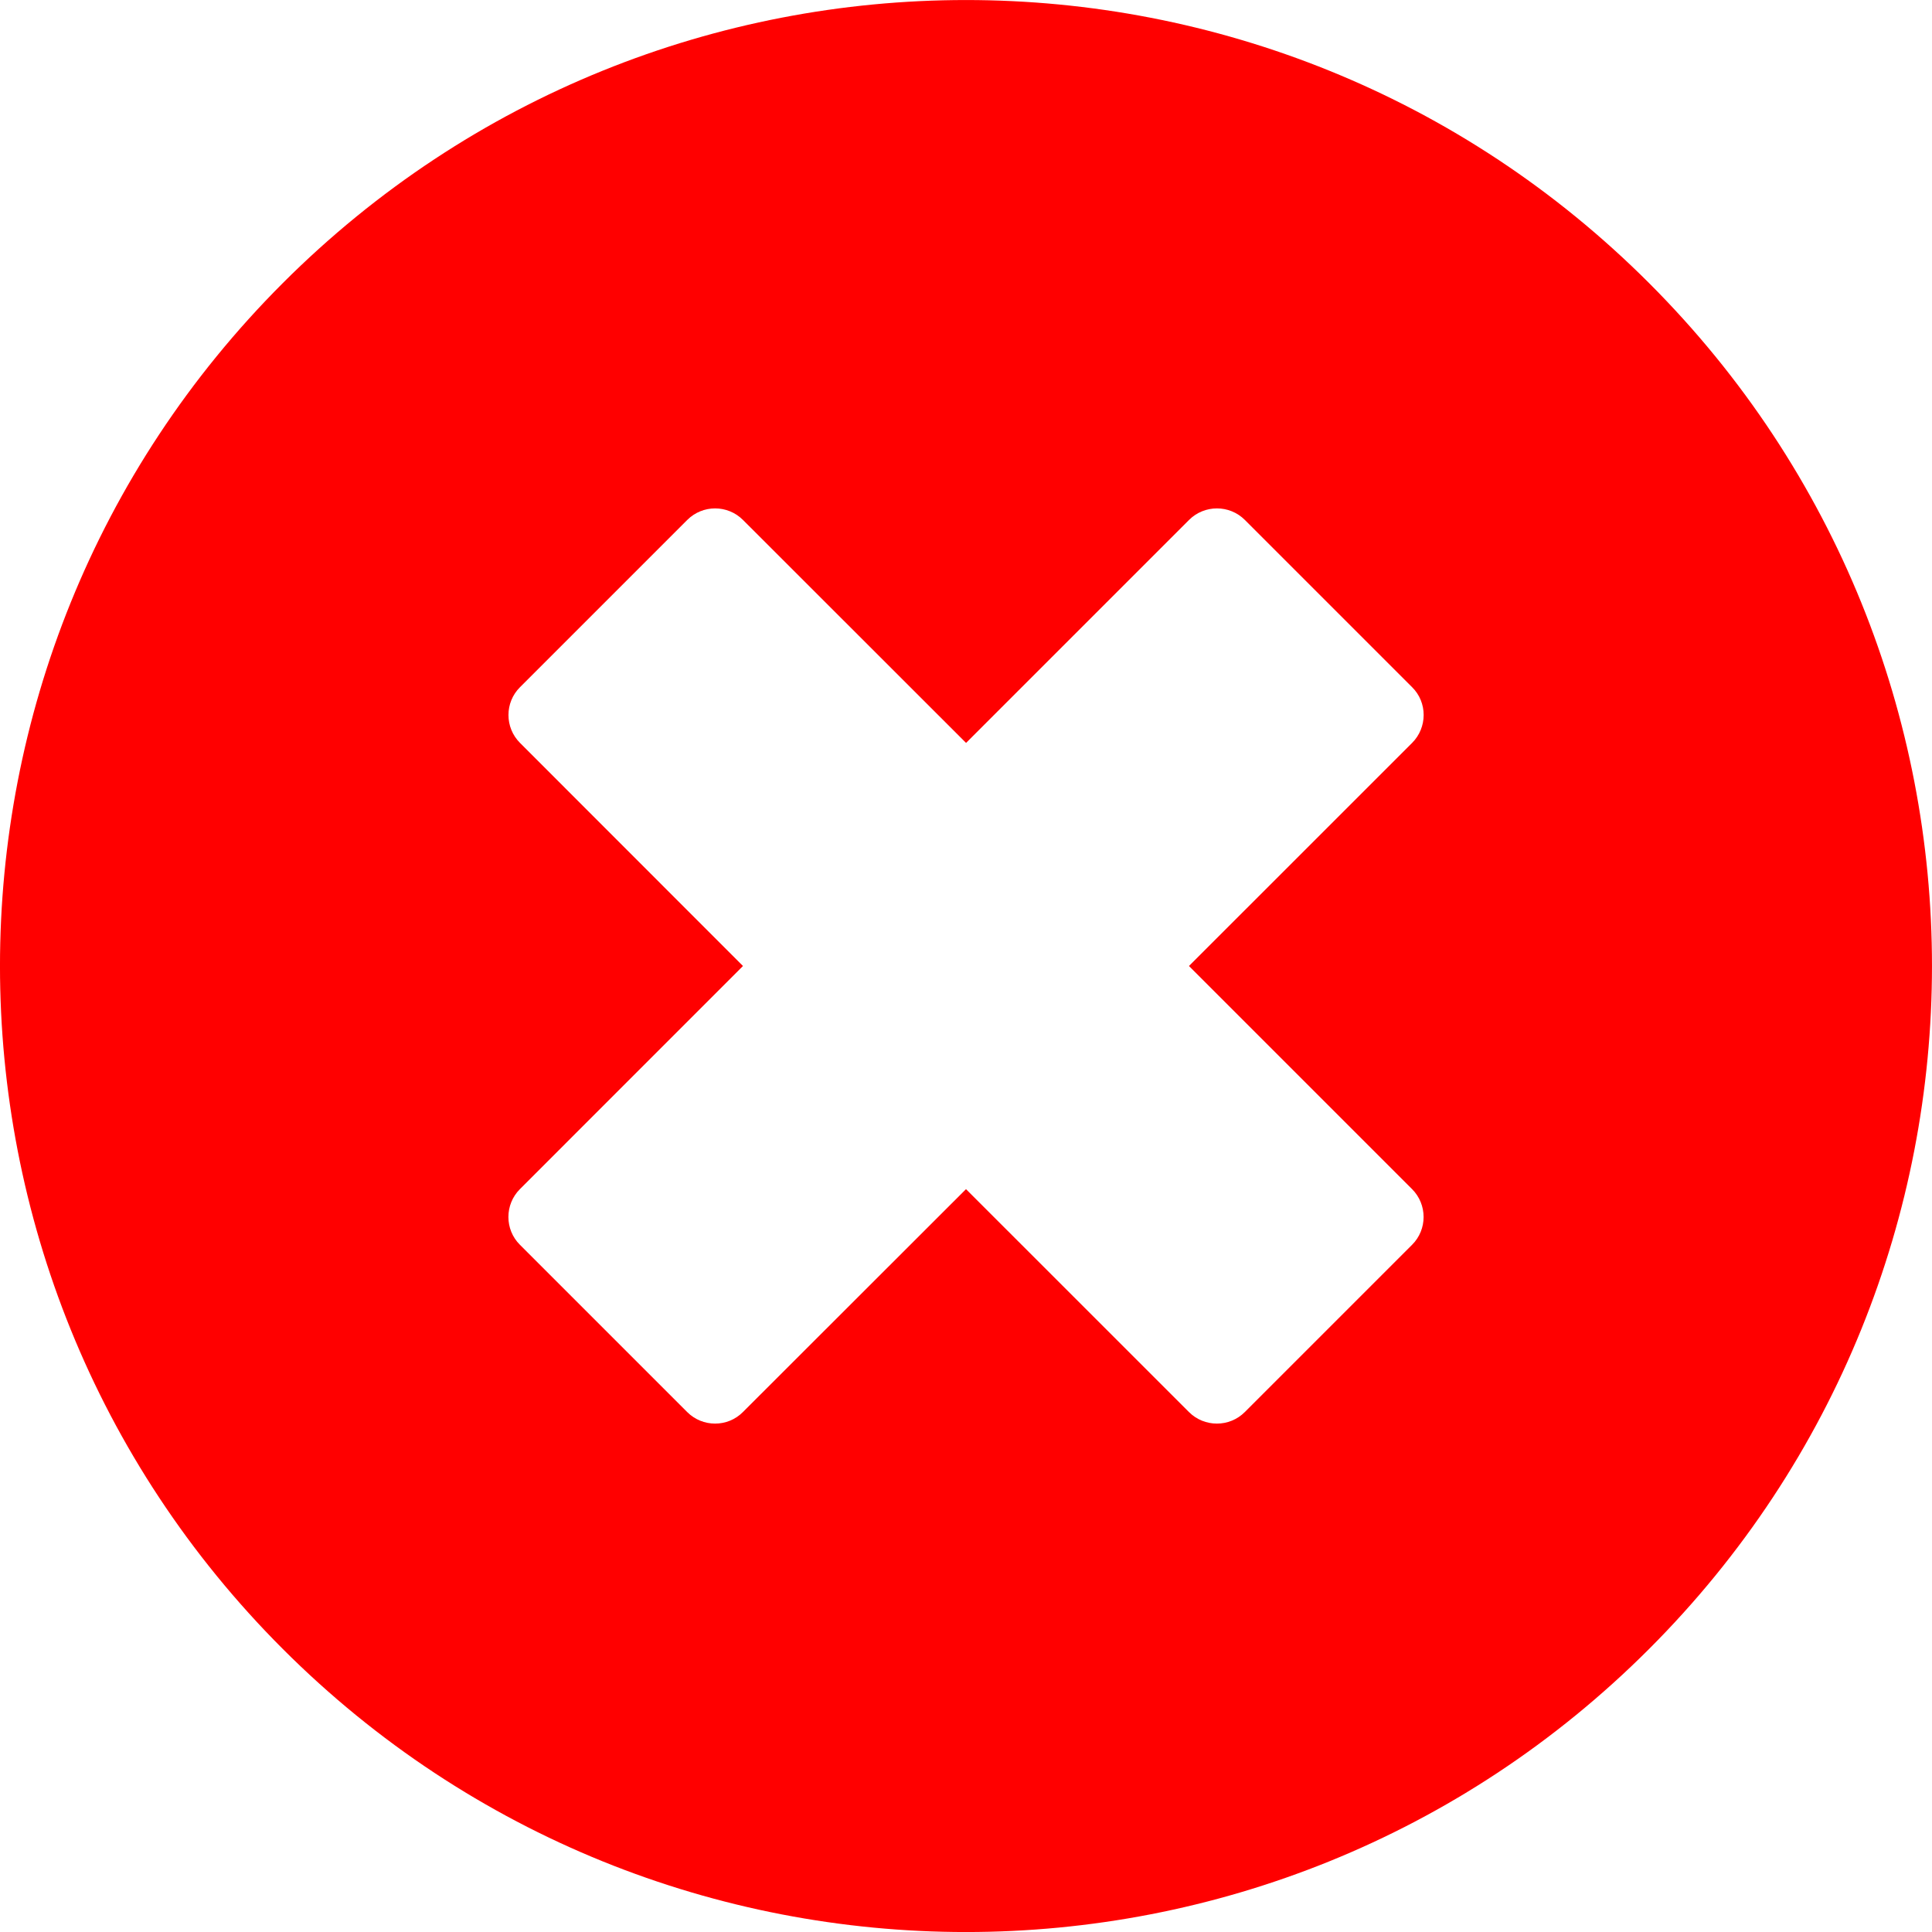 <?xml version="1.0" encoding="UTF-8" standalone="no"?>
<!-- Generator: Adobe Illustrator 20.0.0, SVG Export Plug-In . SVG Version: 6.00 Build 0)  -->

<svg
   xmlns:dc="http://purl.org/dc/elements/1.1/"
   xmlns:cc="http://creativecommons.org/ns#"
   xmlns:rdf="http://www.w3.org/1999/02/22-rdf-syntax-ns#"
   xmlns:svg="http://www.w3.org/2000/svg"
   xmlns="http://www.w3.org/2000/svg"
   xmlns:sodipodi="http://sodipodi.sourceforge.net/DTD/sodipodi-0.dtd"
   xmlns:inkscape="http://www.inkscape.org/namespaces/inkscape"
   version="1.1"
   id="Ebene_1"
   x="0px"
   y="0px"
   viewBox="0 0 32 32"
   style="enable-background:new 0 0 32 32;"
   xml:space="preserve"
   width="32px"
   height="32px"
   class="br-symbol-library"
   sodipodi:docname="Critical.svg"
   inkscape:version="0.92.4 (5da689c313, 2019-01-14)"><defs
   id="defs8" /><sodipodi:namedview
   pagecolor="#ffffff"
   bordercolor="#666666"
   borderopacity="1"
   objecttolerance="10"
   gridtolerance="10"
   guidetolerance="10"
   inkscape:pageopacity="0"
   inkscape:pageshadow="2"
   inkscape:window-width="640"
   inkscape:window-height="480"
   id="namedview6"
   showgrid="false"
   inkscape:zoom="7.375"
   inkscape:cx="16"
   inkscape:cy="16"
   inkscape:window-x="144"
   inkscape:window-y="16"
   inkscape:window-maximized="0"
   inkscape:current-layer="Ebene_1" />
<g
   id="Error"
   style="fill:#ff0000">
	<path
   id="Fehler_3_"
   d="M27.313,4.688c-6.247-6.25-16.378-6.25-22.628,0c-6.247,6.247-6.247,16.378,0,22.625   c6.25,6.25,16.38,6.25,22.628,0C33.561,21.065,33.563,10.935,27.313,4.688z M23.388,19.695c0.255,0.255,0.255,0.67,0,0.923   l-2.77,2.77c-0.255,0.255-0.67,0.255-0.925,0L16,19.696l-3.695,3.692c-0.253,0.255-0.668,0.255-0.923,0l-2.77-2.77   c-0.255-0.253-0.255-0.668,0-0.923L12.306,16l-3.693-3.695c-0.255-0.255-0.255-0.67,0-0.923l2.77-2.77   c0.255-0.255,0.668-0.255,0.923,0l3.695,3.693l3.693-3.693c0.255-0.255,0.67-0.255,0.925,0l2.77,2.77   c0.255,0.252,0.255,0.667,0,0.923L19.693,16L23.388,19.695z"
   style="fill:#ff0000" />
</g>
<g
   id="Ebene_1_1_">
</g>
</svg>